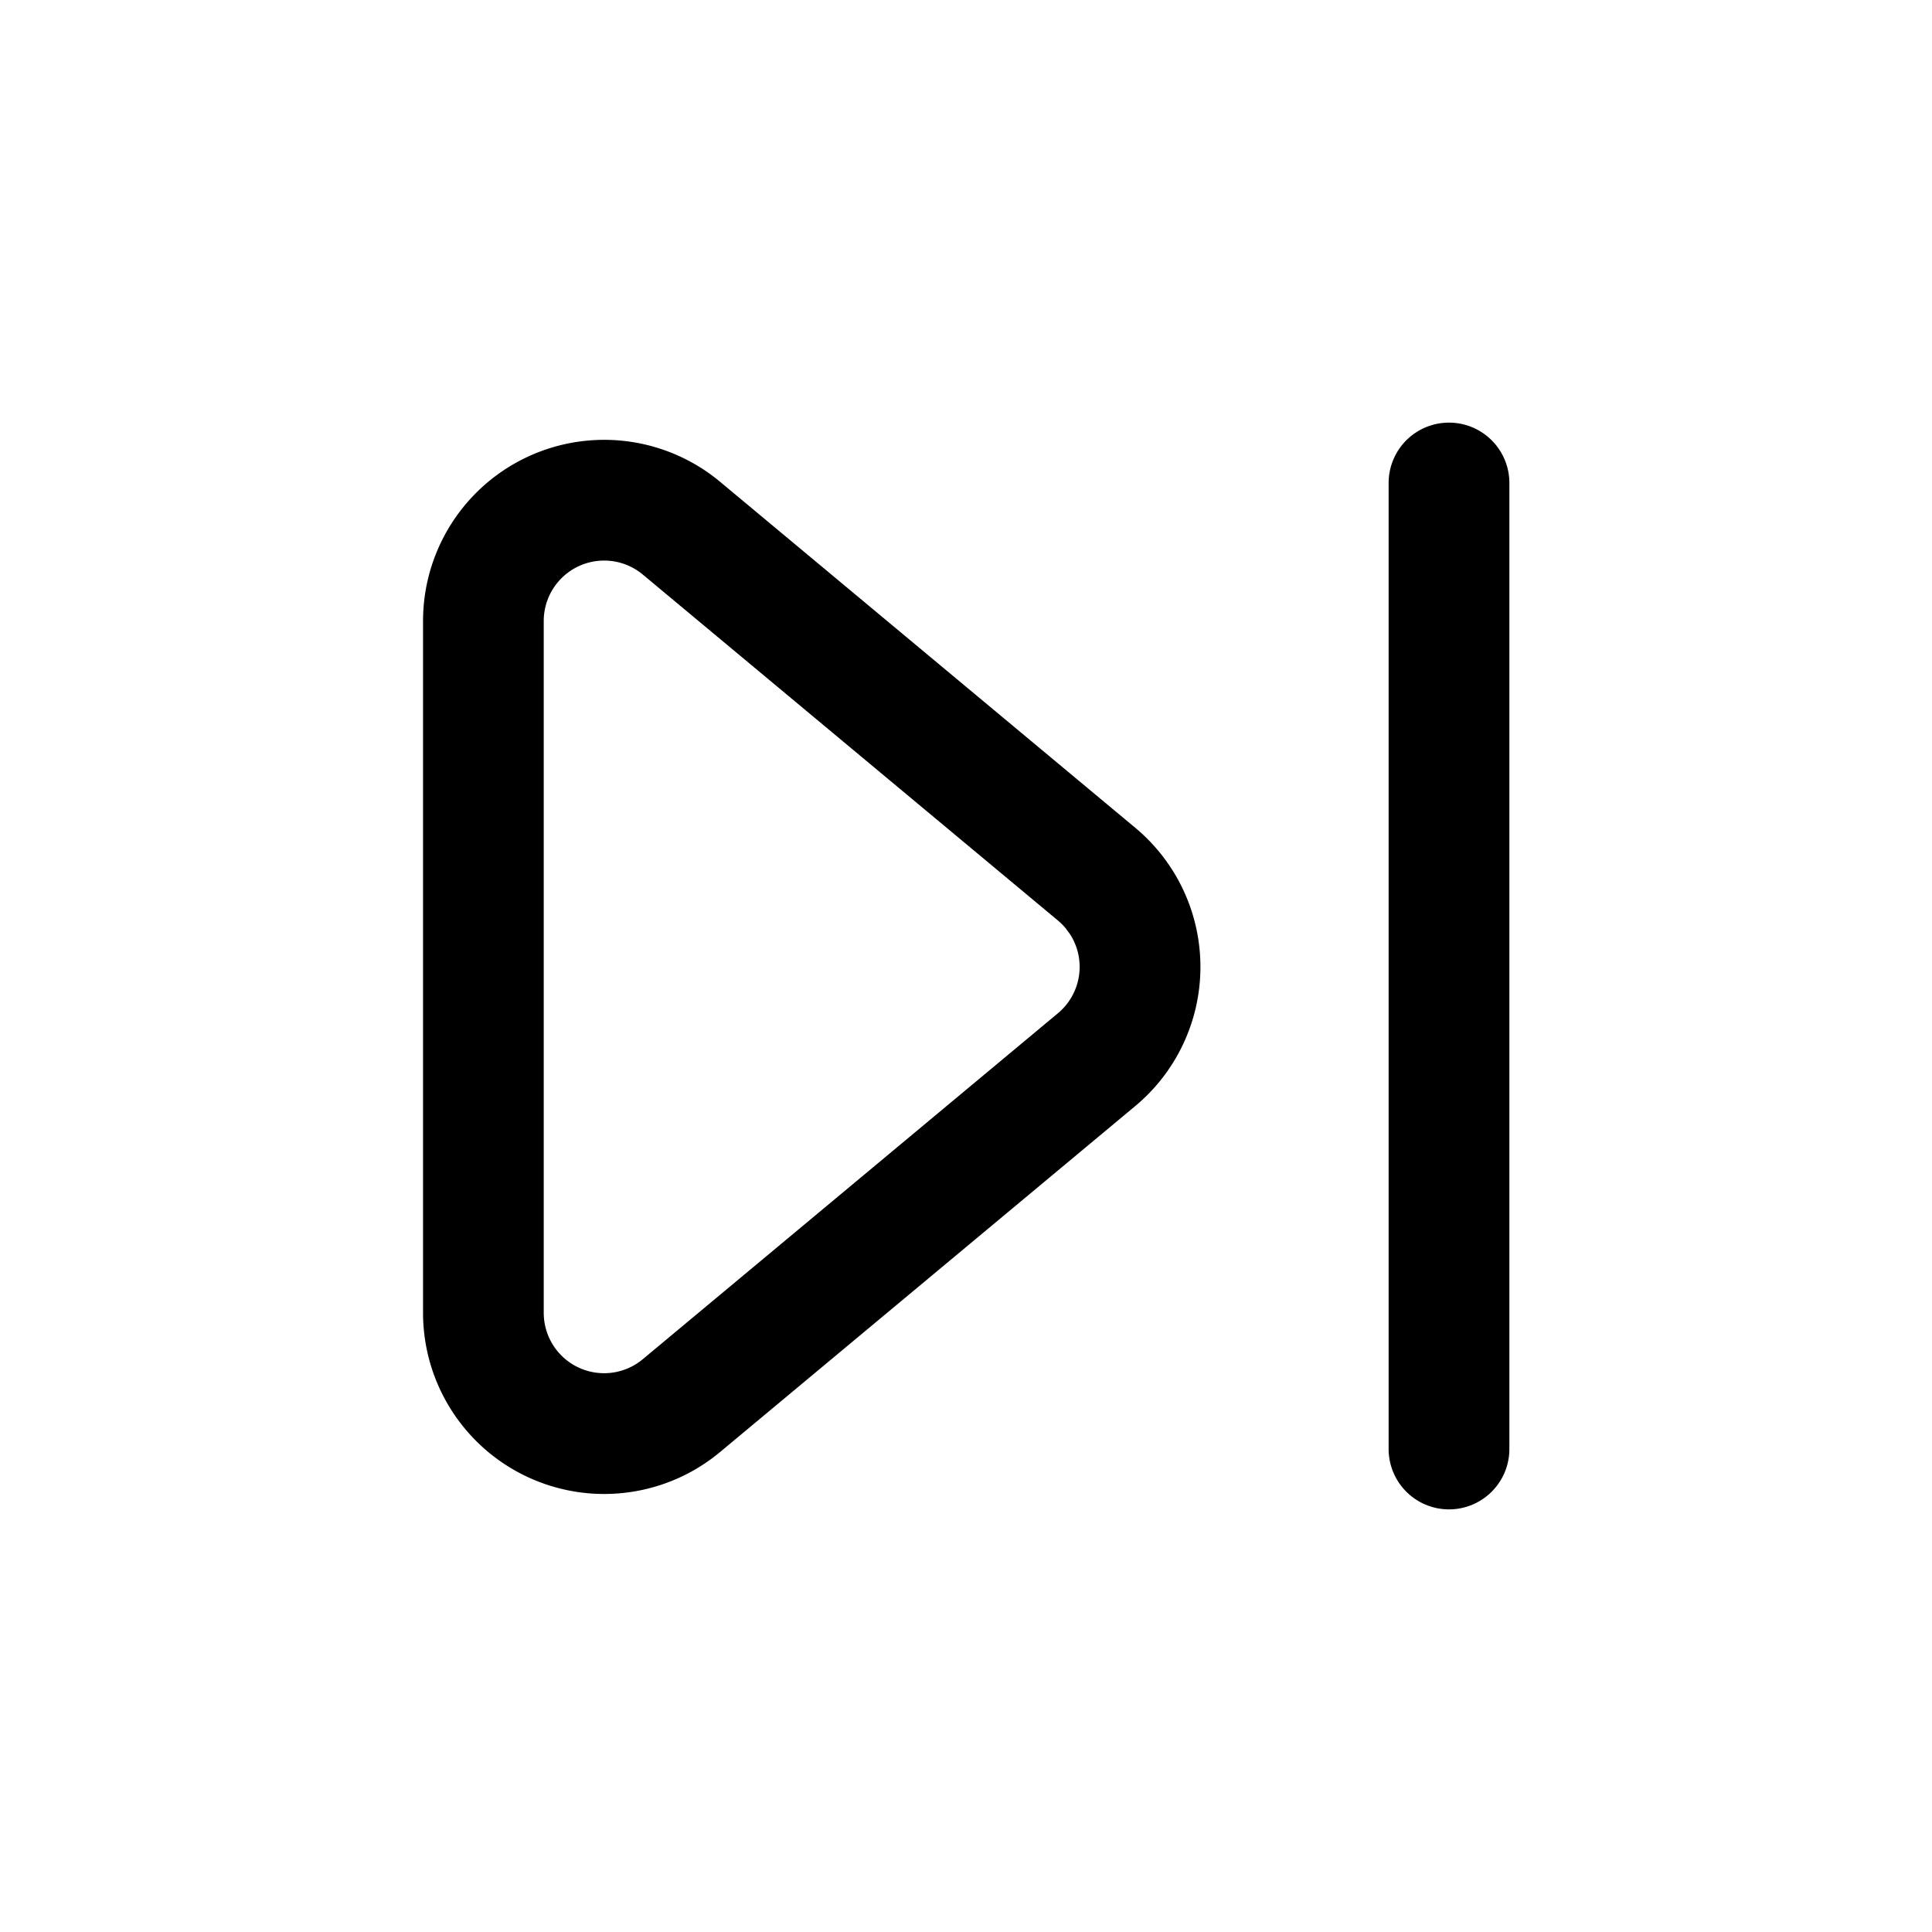 <svg version="1.1" xmlns="http://www.w3.org/2000/svg" viewBox="0 0 1024 1024"><path d="M768 224a32 32 0 0 1 32 32v512a32 32 0 0 1-64 0V256a32 32 0 0 1 32-32z m-386.336 31.36l220.032 183.36a96 96 0 0 1 0 147.52l-220.032 183.36a96 96 0 0 1-157.44-73.76v-366.72a96 96 0 0 1 157.44-73.76zM295.616 308.64a32 32 0 0 0-7.424 20.48v366.72a32 32 0 0 0 52.48 24.576l220.032-183.36a32 32 0 0 0 6.496-41.824l-2.4-3.264a32 32 0 0 0-4.096-4.096l-220.032-183.36a32 32 0 0 0-45.056 4.128z"  /></svg>